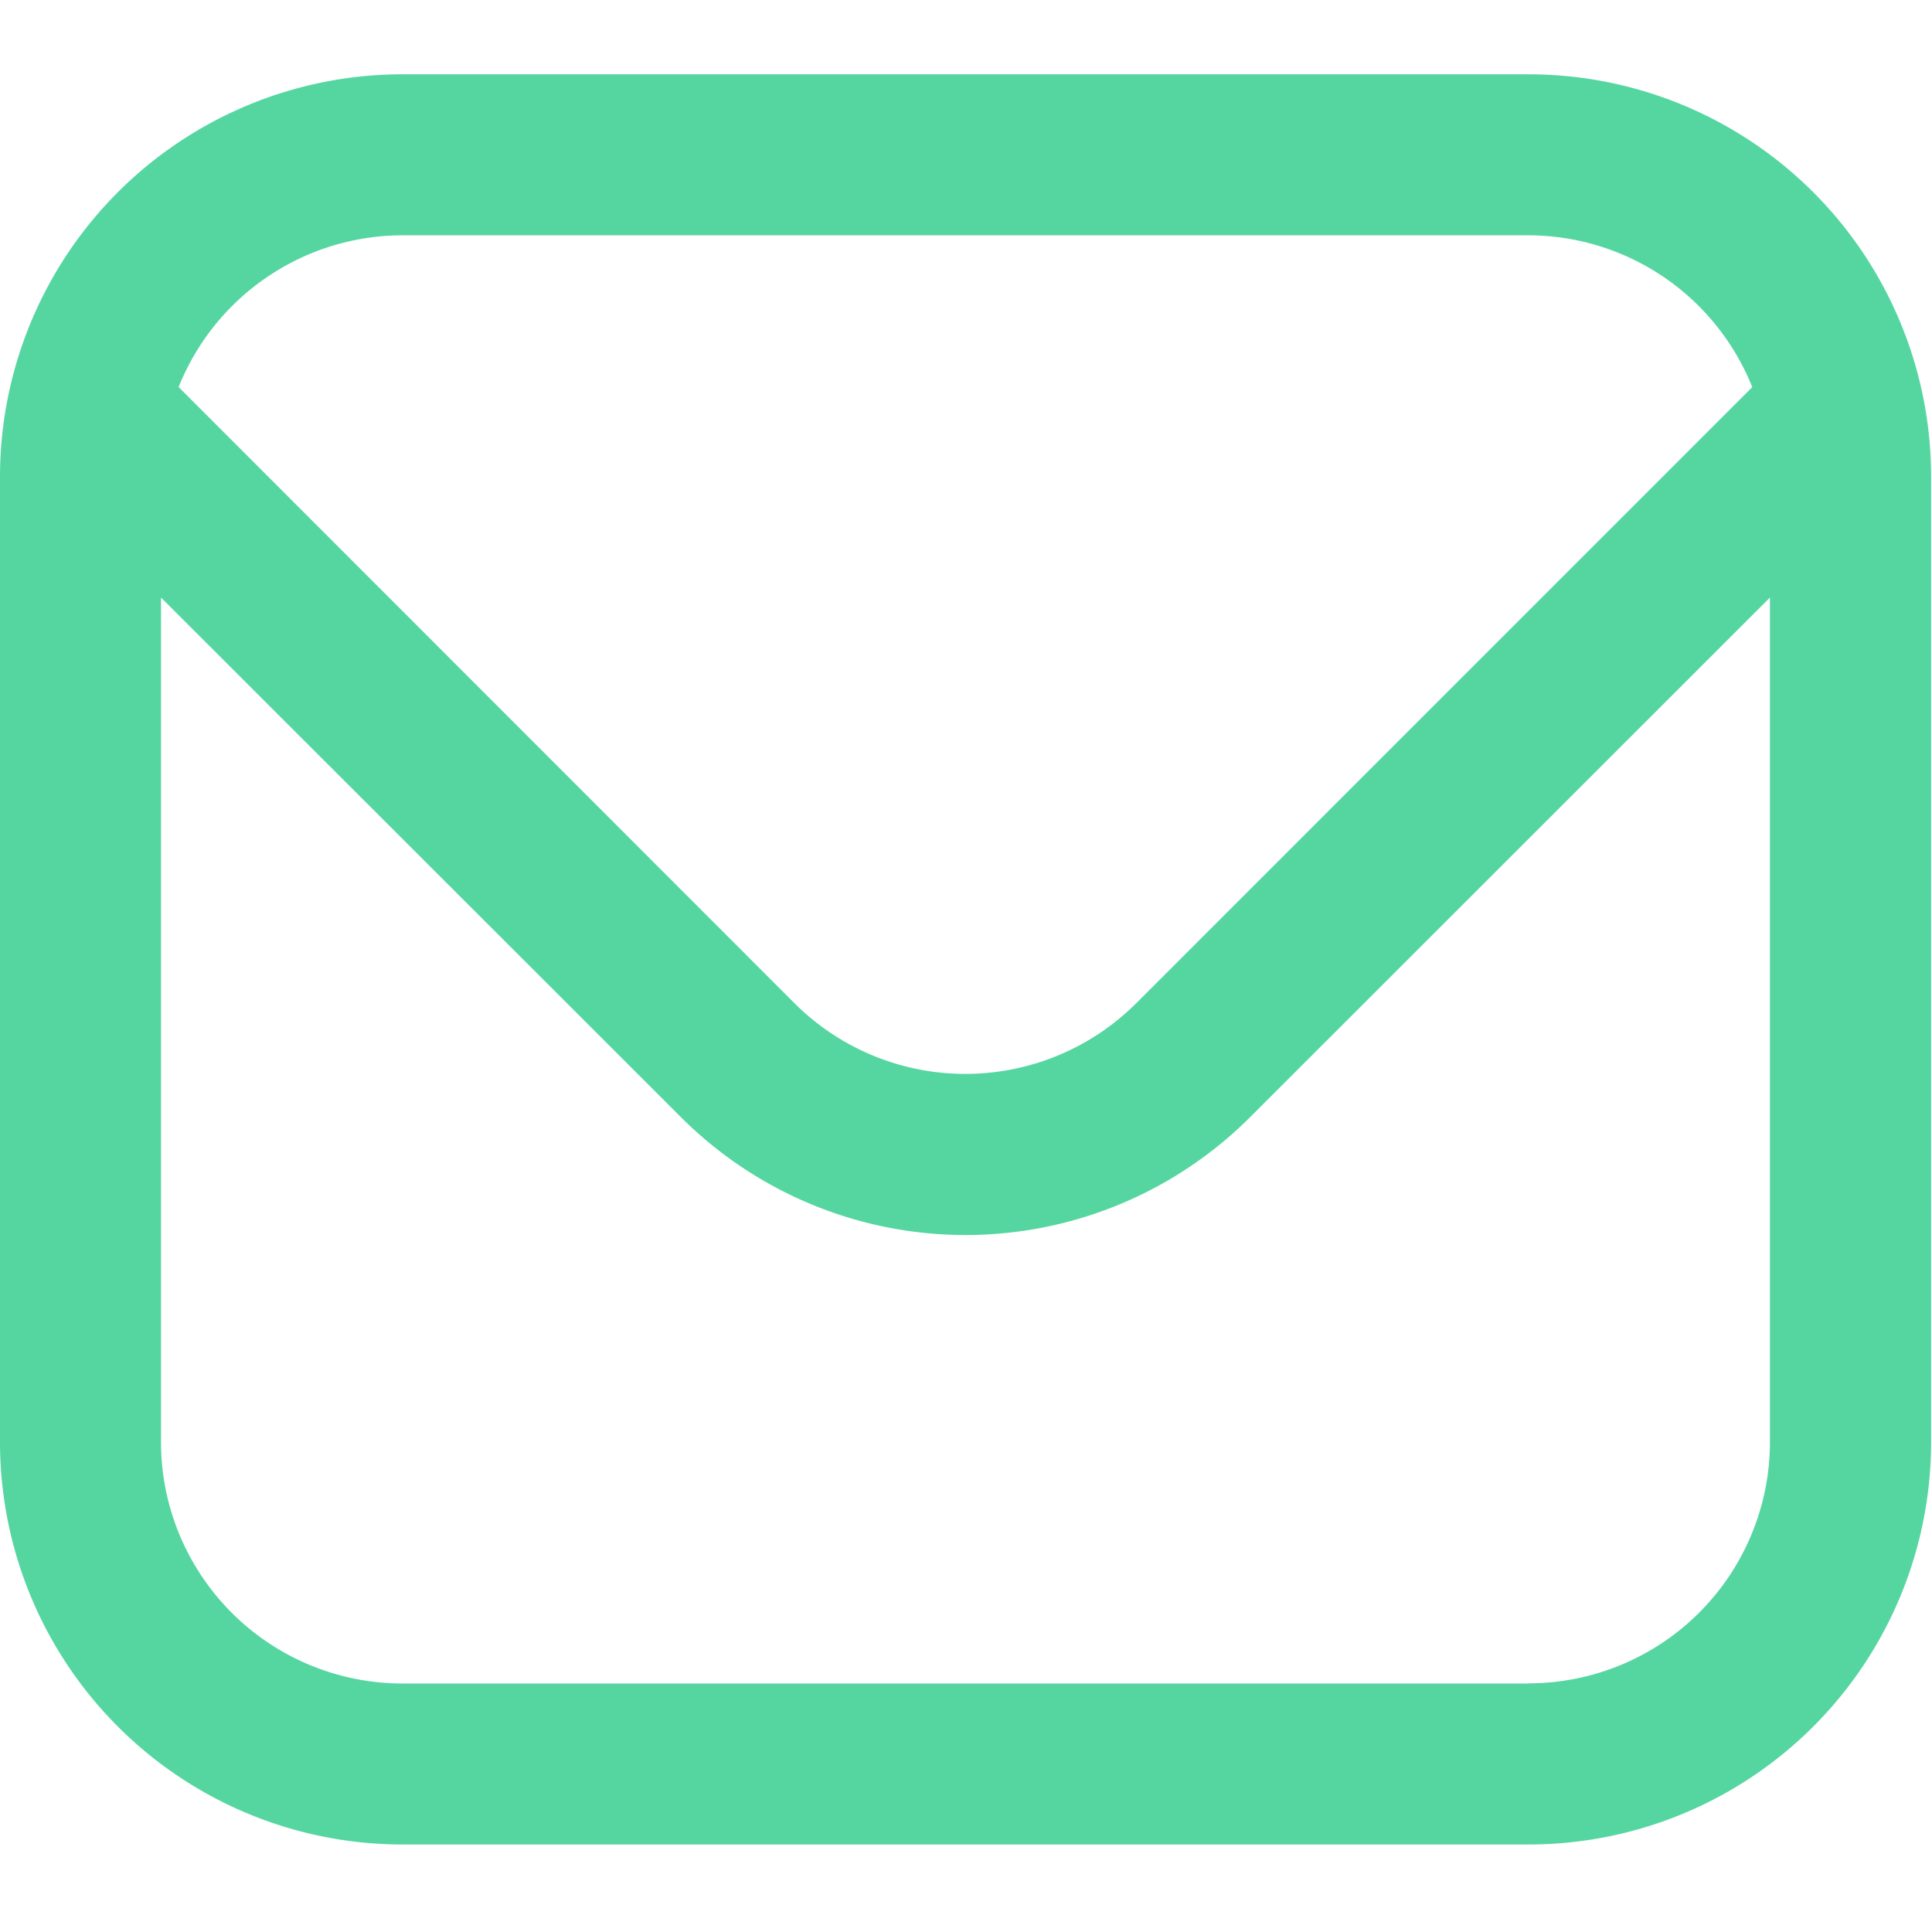 <svg xmlns="http://www.w3.org/2000/svg" width="24" height="24" viewBox="0 0 24 24">
  <g id="Grupo_1335" data-name="Grupo 1335" transform="translate(-24 -12)">
    <rect id="Retângulo_1533" data-name="Retângulo 1533" width="24" height="24" transform="translate(24 12)" fill="none"/>
    <g id="email" transform="translate(24 12.923)">
      <path id="envelope" d="M18.989,1H5A5,5,0,0,0,0,6V17.99a5,5,0,0,0,5,5H18.989a5,5,0,0,0,5-5V6a5,5,0,0,0-5-5ZM5,3H18.989a3,3,0,0,1,2.778,1.886l-7.654,7.655a3.005,3.005,0,0,1-4.242,0L2.219,4.885A3,3,0,0,1,5,3Zm13.992,17.99H5a3,3,0,0,1-3-3V7.5l6.46,6.456a5,5,0,0,0,7.068,0L21.987,7.5V17.99A3,3,0,0,1,18.989,20.988Z" transform="translate(0 -1)" fill="#55d6a1"/>
    </g>
  </g>
</svg>

